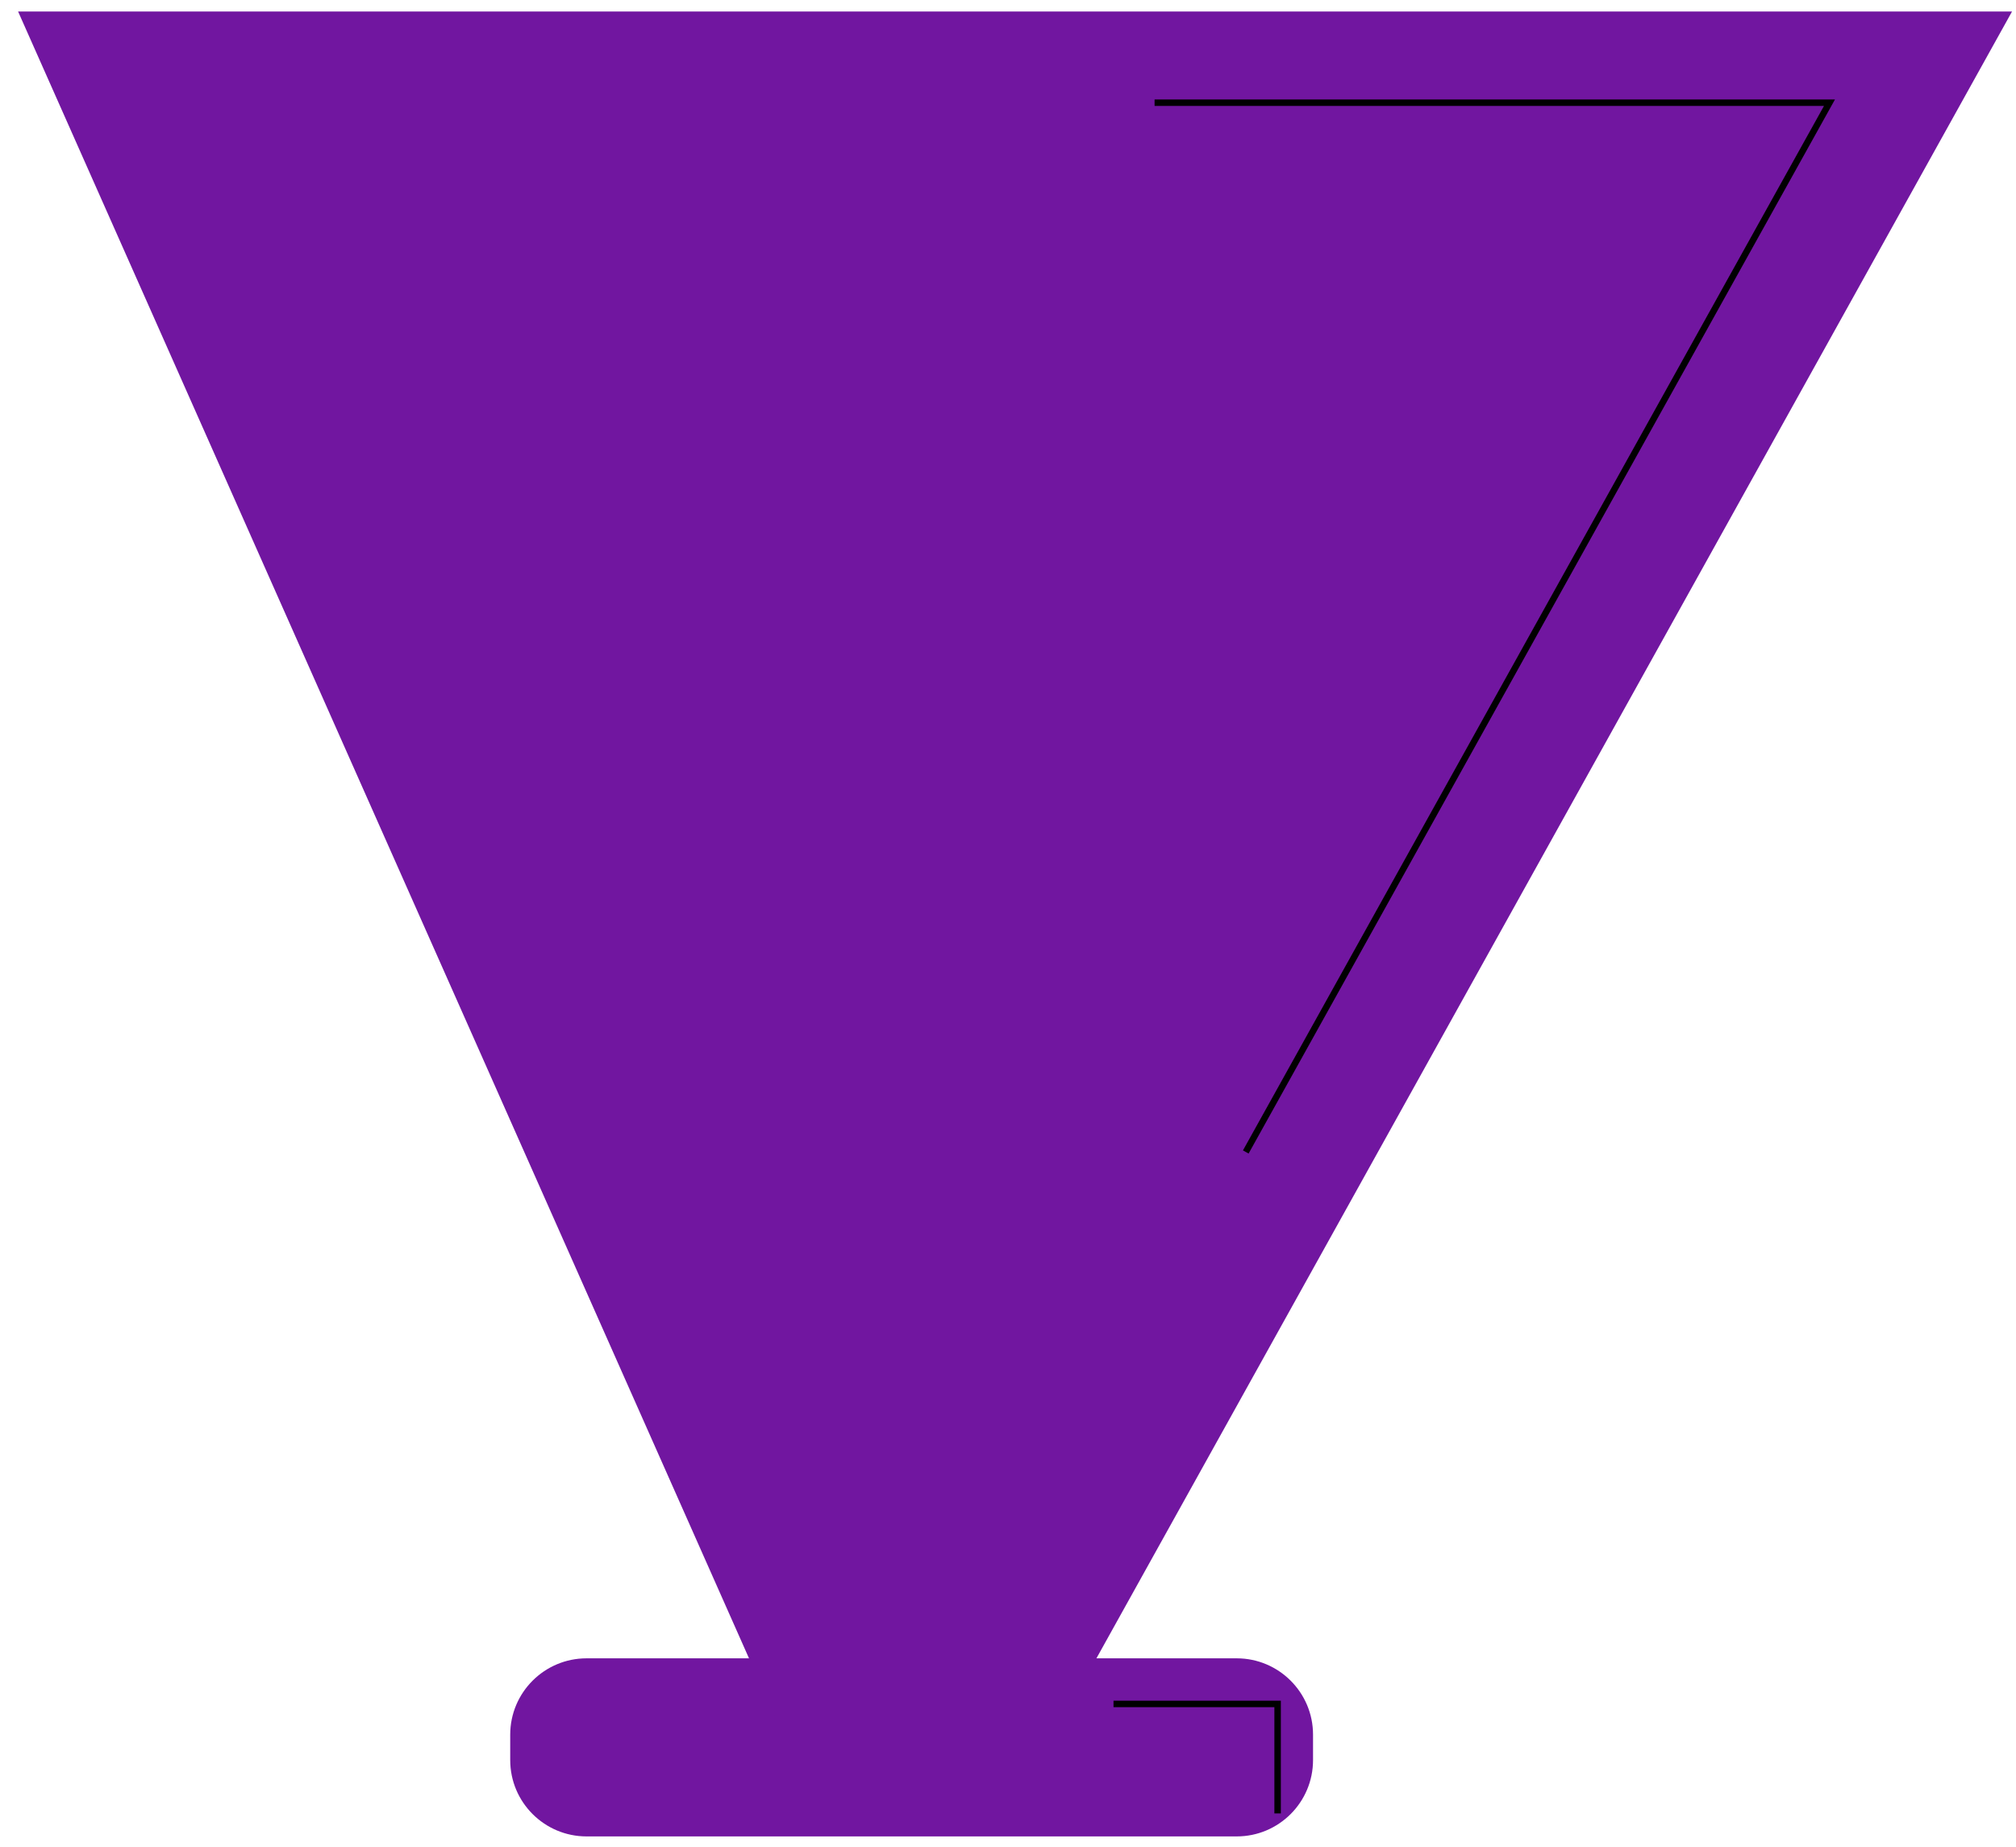 <svg width="107" height="98" viewBox="0 0 107 98" fill="none" xmlns="http://www.w3.org/2000/svg">
<path d="M31.13 88H65.64C67.87 88 69.69 89.81 69.69 92.05V93.4C69.69 95.63 67.88 97.45 65.64 97.45H31.13C28.9 97.45 27.08 95.64 27.08 93.4V92.05C27.08 89.81 28.9 88 31.13 88Z" fill="#7116A0"/>
<path d="M55.63 92.61L106.79 0.61H0.96L41.8 92.61H55.63Z" fill="#7116A0"/>
<path d="M67.81 96.23V90.42H59.1" stroke="black" stroke-width="0.343" stroke-miterlimit="10"/>
<path d="M66.12 61.13L97.1 5.45H61.28" stroke="black" stroke-width="0.343" stroke-miterlimit="10"/>
</svg>
